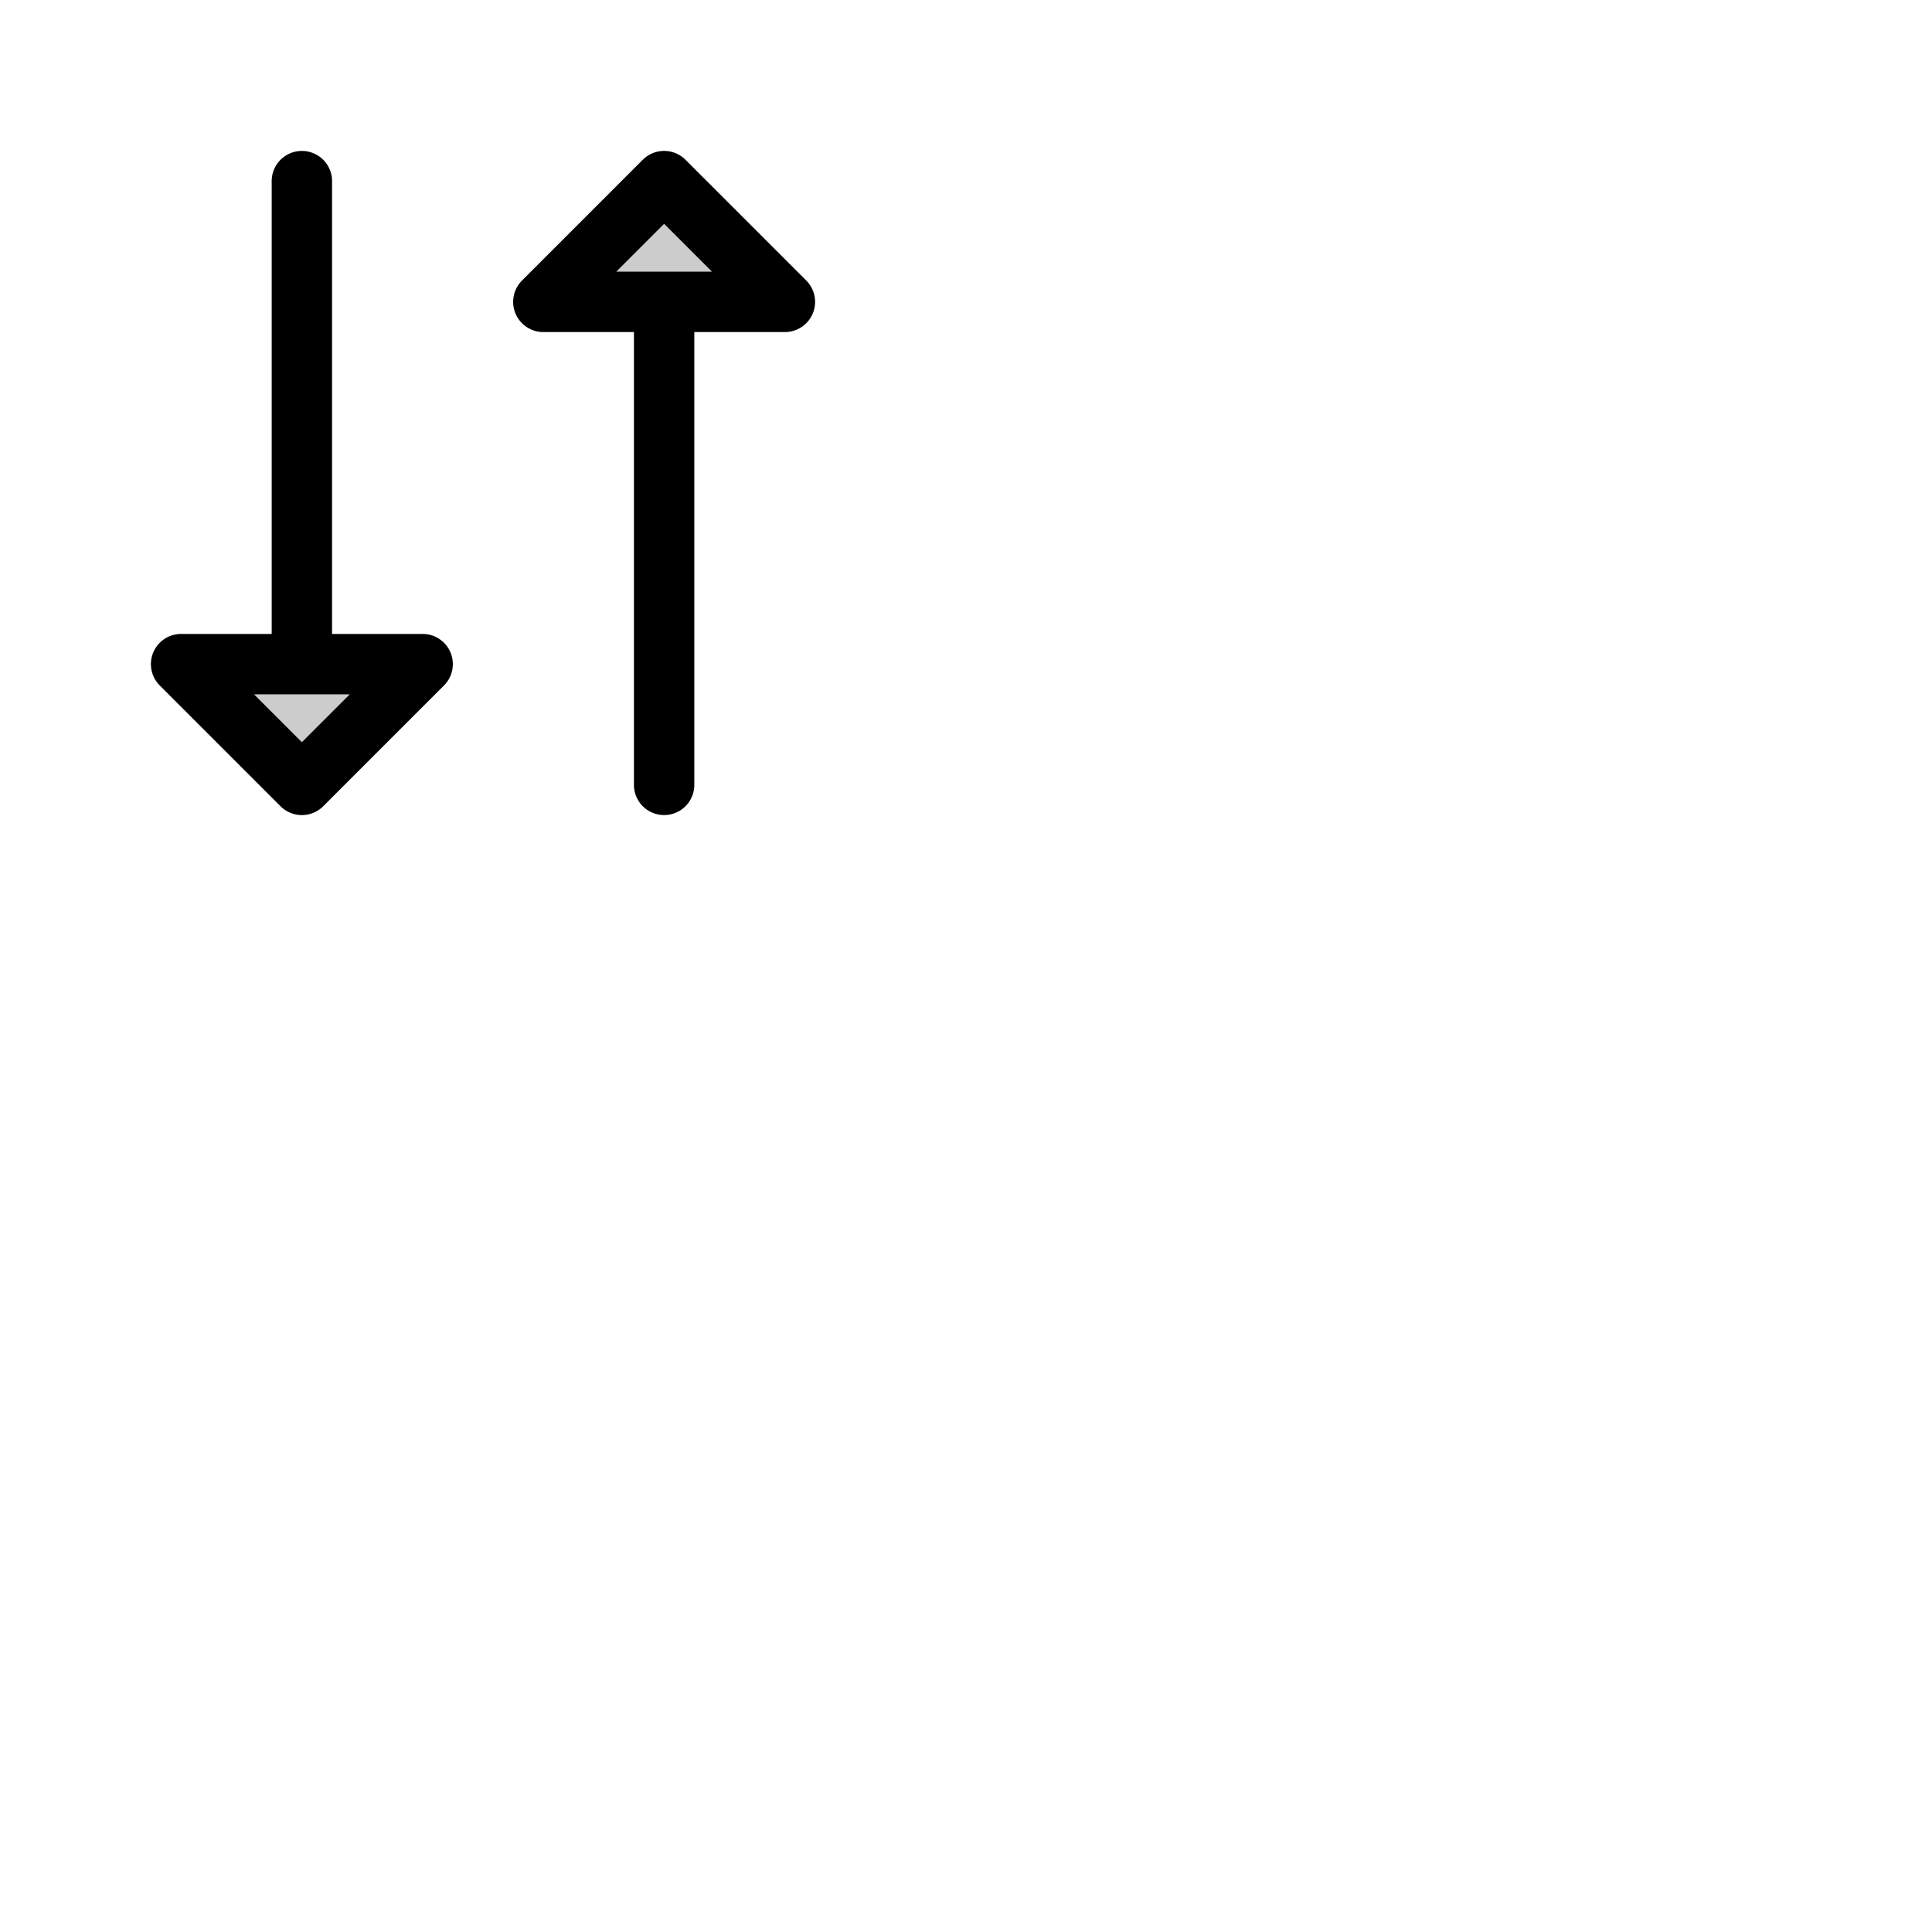 <svg xmlns="http://www.w3.org/2000/svg" version="1.1" viewBox="0 0 512 512" fill="currentColor"><g fill="currentColor"><path d="M208 80h-64l32-32ZM80 208l32-32H48Z" opacity=".2"/><path d="M112 168H88V48a8 8 0 0 0-16 0v120H48a8 8 0 0 0-5.66 13.66l32 32a8 8 0 0 0 11.32 0l32-32A8 8 0 0 0 112 168m-32 28.69L67.31 184h25.38ZM213.66 74.34l-32-32a8 8 0 0 0-11.32 0l-32 32A8 8 0 0 0 144 88h24v120a8 8 0 0 0 16 0V88h24a8 8 0 0 0 5.66-13.66M163.31 72L176 59.31L188.69 72Z"/></g></svg>